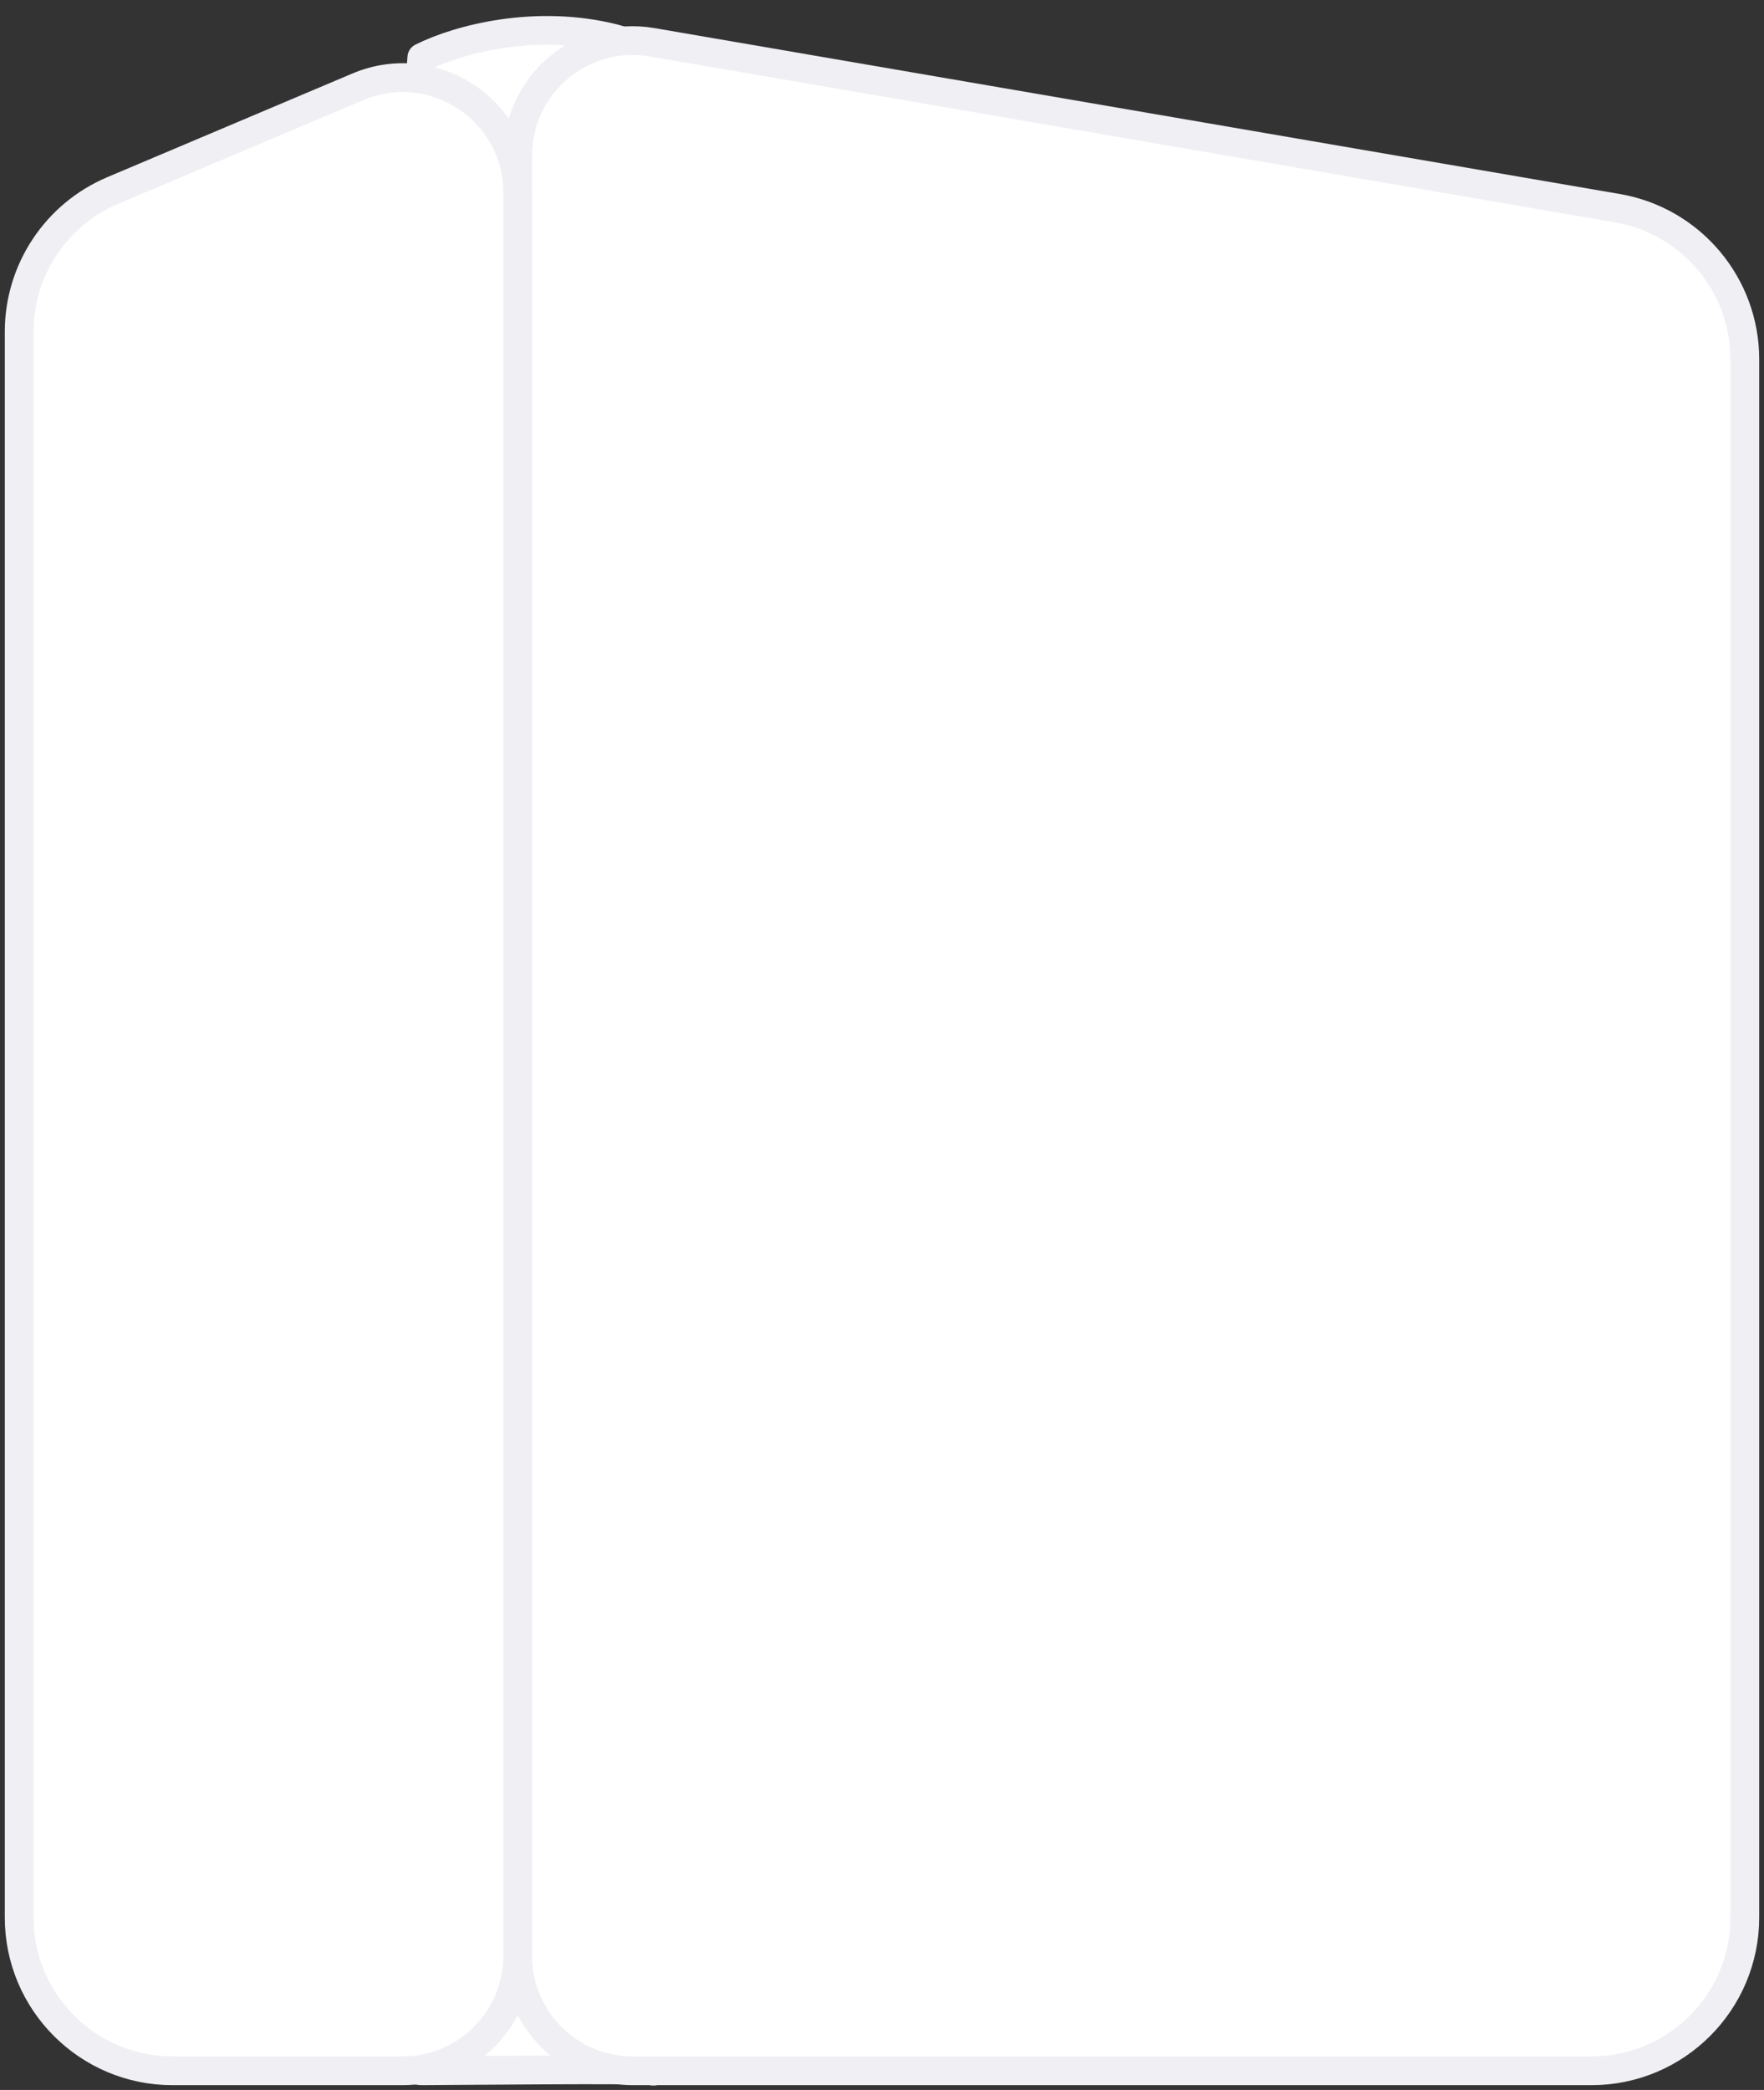 <svg width="92" height="109" viewBox="0 0 92 109" fill="none" xmlns="http://www.w3.org/2000/svg">
<rect x="0" y="0" width="92" height="109" fill="#333333" stroke="none"/>
<path fill-rule="evenodd" clip-rule="evenodd" d="M32 2C36 3 36 10 36 10C36 10 37.254 109.627 34 108C33.776 107.888 22.773 108 22 108C14 108 22 3 22 3C24 2 28 1 32 2Z" fill="white" stroke="#F0F0F4" stroke-width="1.5" stroke-linejoin="round"/>
<path fill-rule="evenodd" clip-rule="evenodd" d="M27 8.119C27 4.399 30.35 1.576 34.016 2.206L84.355 10.858C88.194 11.518 91 14.847 91 18.742V100C91 104.418 87.418 108 83 108H33C29.686 108 27 105.314 27 102V8.119Z" fill="white" stroke="#F0F0F4" stroke-width="1.5" stroke-linejoin="round"/>
<path fill-rule="evenodd" clip-rule="evenodd" d="M27 10.053C27 5.758 22.618 2.854 18.662 4.528L5.883 9.934C2.923 11.186 1 14.088 1 17.302V100C1 104.418 4.582 108 9 108H21C24.314 108 27 105.314 27 102V10.053Z" fill="white" stroke="#F0F0F4" stroke-width="1.5" stroke-linejoin="round"/>
</svg>
